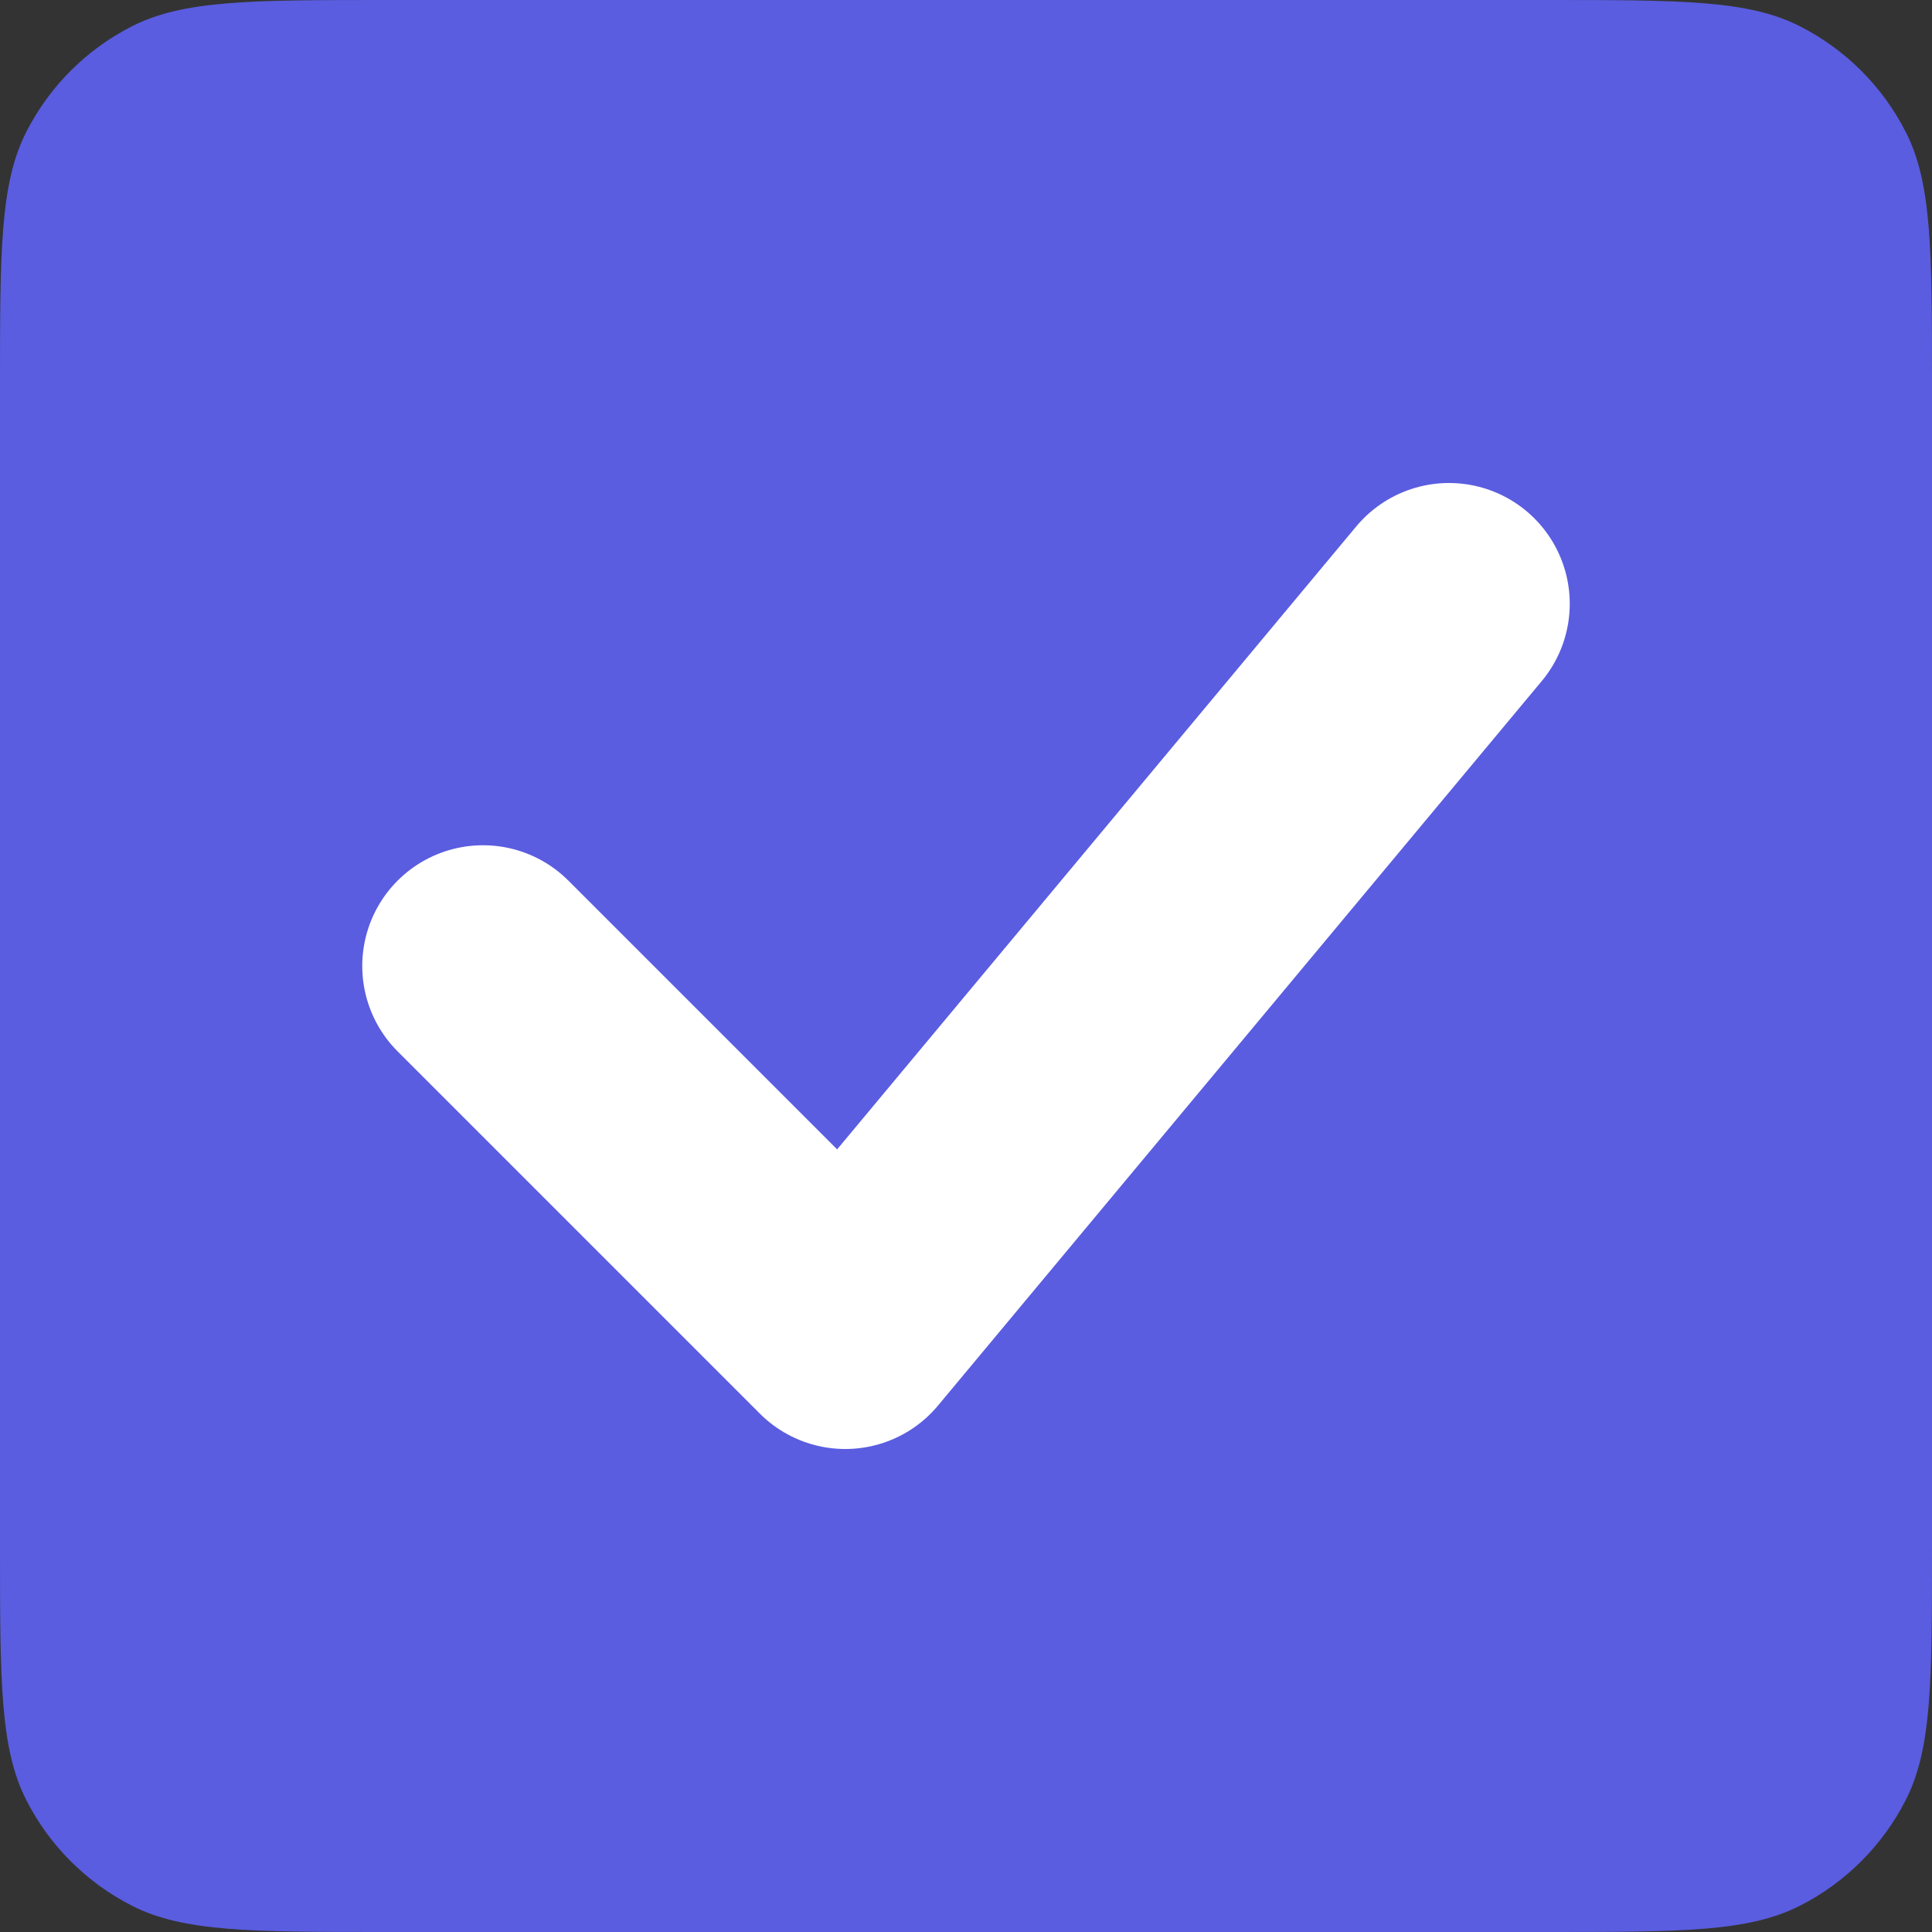 <svg width="32" height="32" viewBox="0 0 32 32" fill="none" xmlns="http://www.w3.org/2000/svg">
<rect x="0" y="0" width="32" height="32" fill="#333333" stroke="none"/>
<path d="M0 25.6V6.4C0 4.16 -1.19209e-07 3.04 0.436 2.184C0.82 1.43 1.43 0.82 2.184 0.436C3.04 -1.19209e-07 4.16 0 6.4 0H25.6C27.84 0 28.96 -1.19209e-07 29.814 0.436C30.568 0.82 31.18 1.43 31.564 2.184C32 3.038 32 4.158 32 6.394V25.608C32 27.844 32 28.962 31.564 29.816C31.18 30.569 30.567 31.181 29.814 31.564C28.96 32 27.842 32 25.606 32H6.394C4.158 32 3.038 32 2.184 31.564C1.431 31.18 0.819 30.569 0.436 29.816C-1.19209e-07 28.96 0 27.84 0 25.6Z" fill="#5A5DE0"/>
<path d="M8 16L14 22L24 10" stroke="white" stroke-width="4" stroke-linecap="round" stroke-linejoin="round"/>
</svg>
